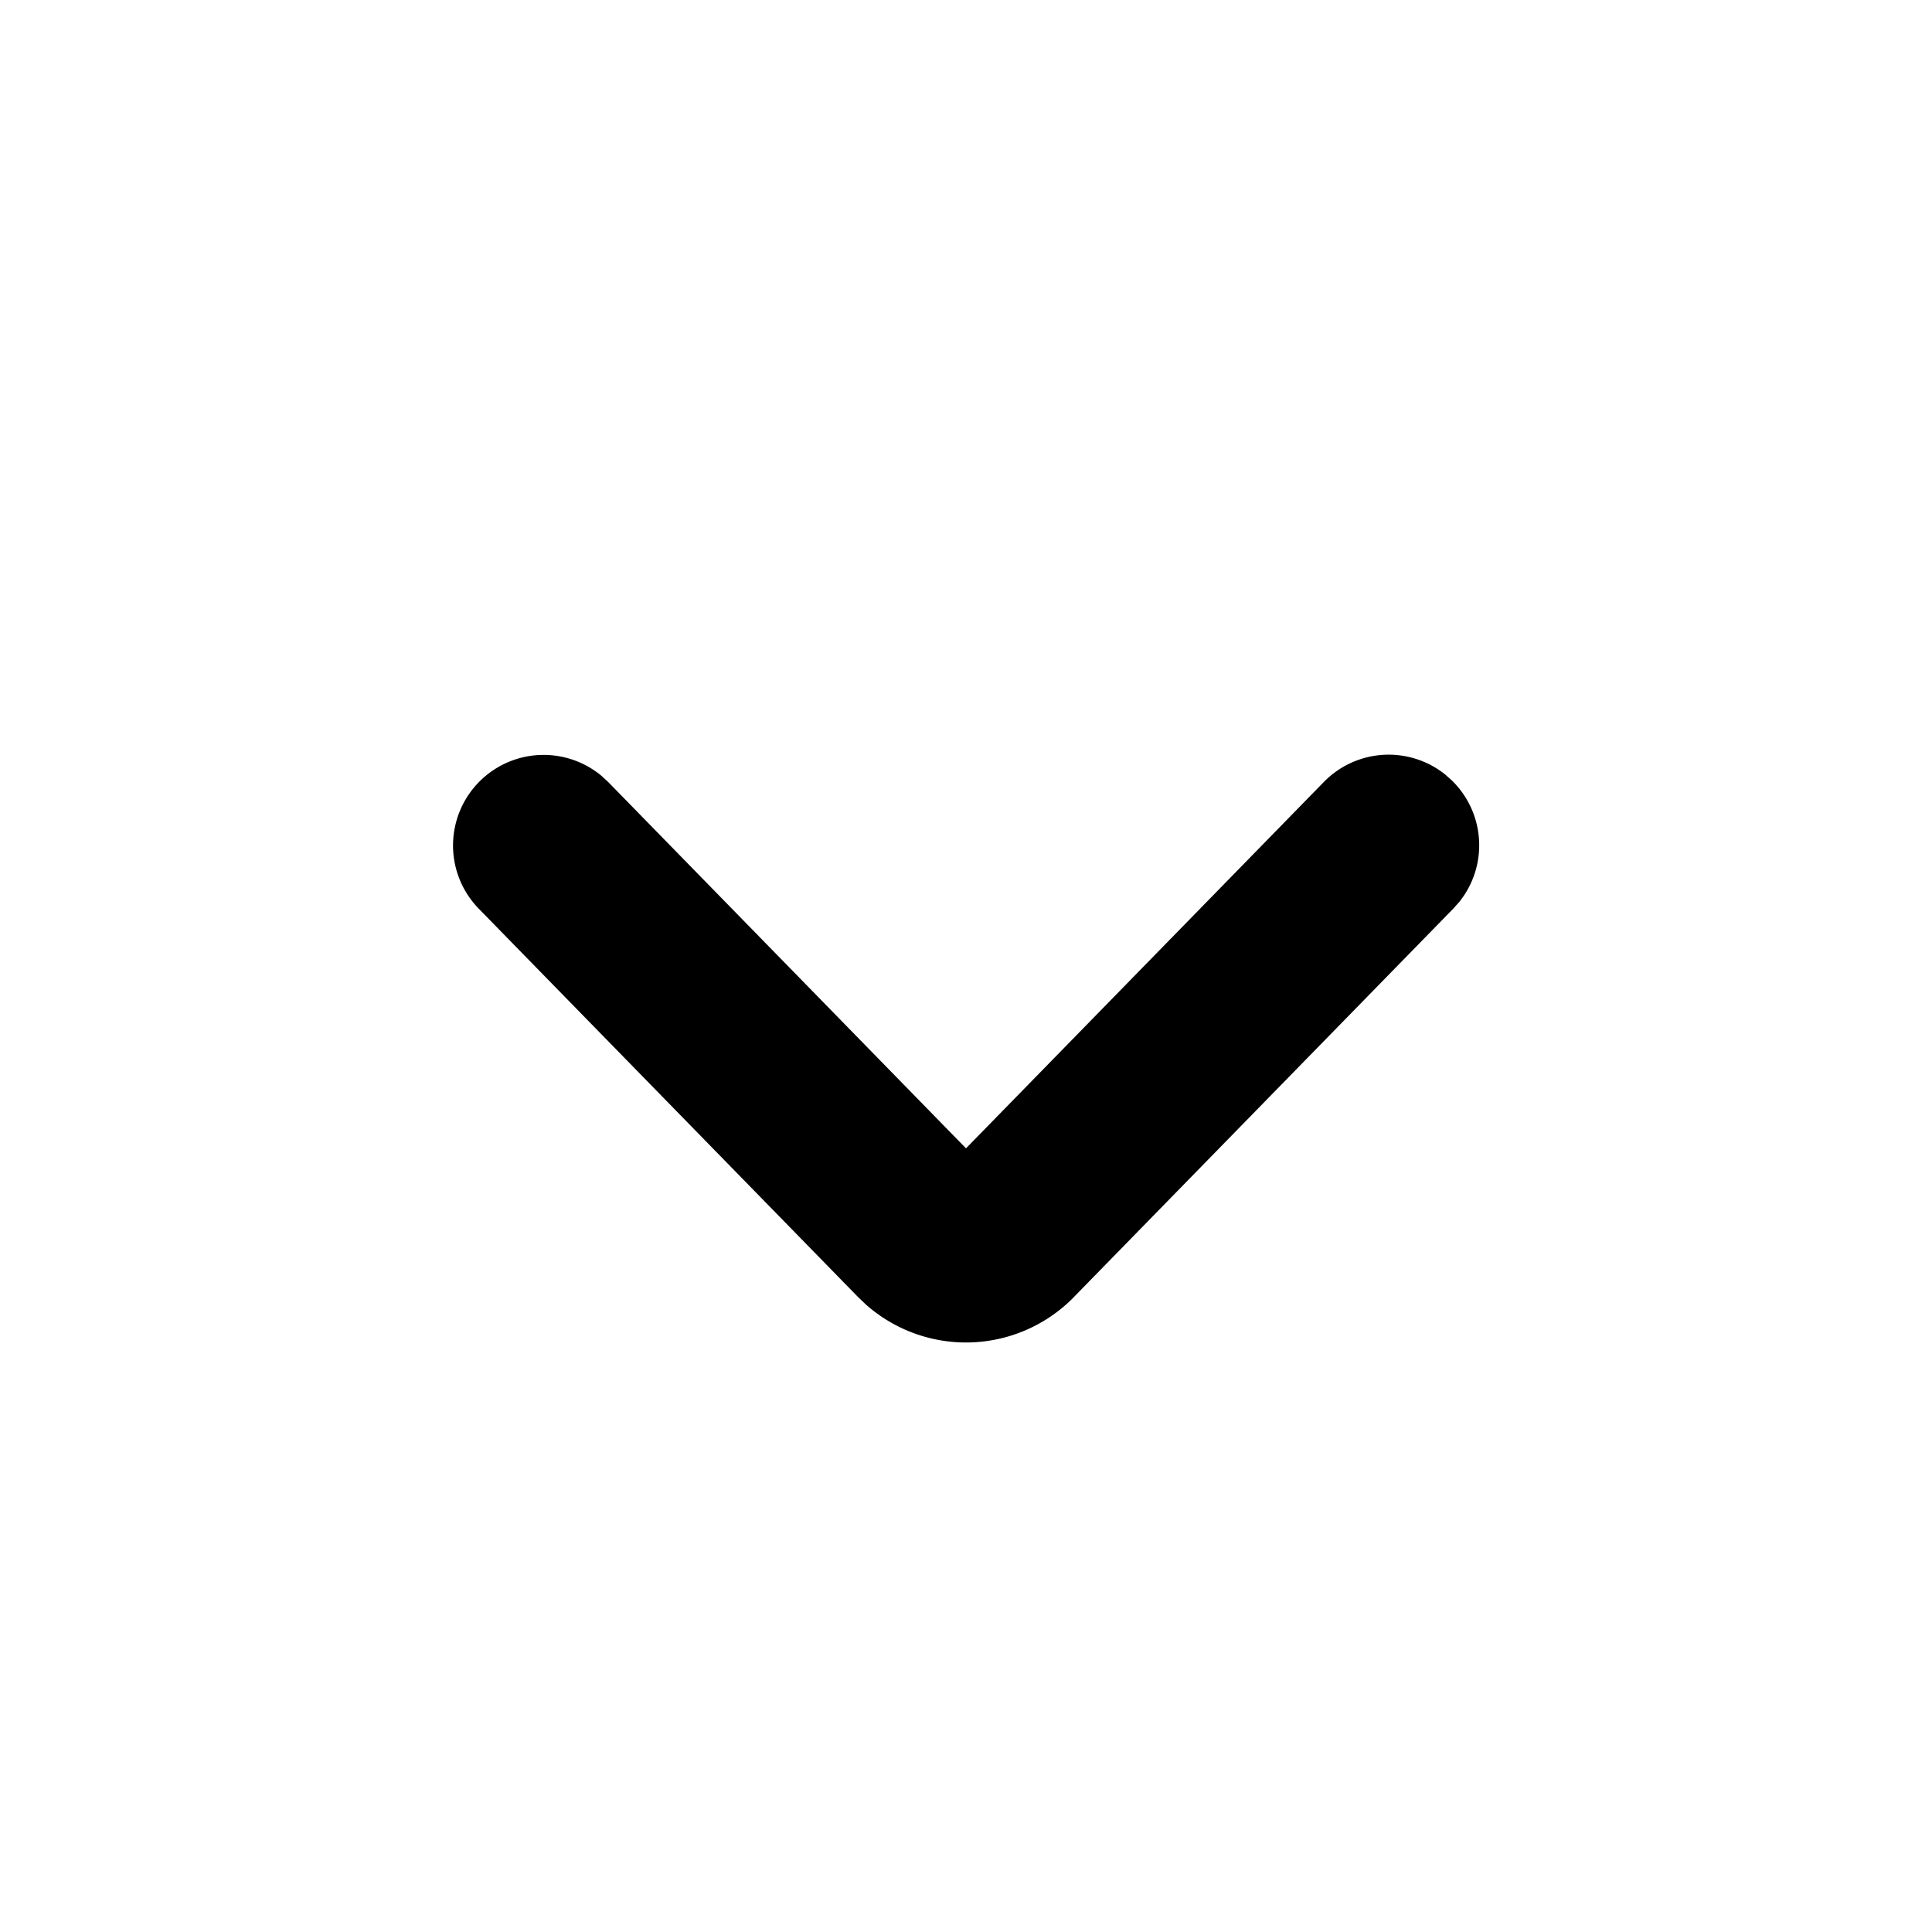 <svg viewBox="0 0 1024 1024" width="1em" height="1em" fill="currentColor" aria-hidden="false" focusable="false"><path d="M253.664 481.536a48 48 0 0 1 65.056-70.4l3.616 3.328L512 608.64l189.664-194.176a48 48 0 0 1 64.192-4.064l3.68 3.264a48 48 0 0 1 4.064 64.192l-3.264 3.68-202.432 207.232a80 80 0 0 1-108.992 2.624l-4.16-3.968-201.088-205.888z"></path></svg>